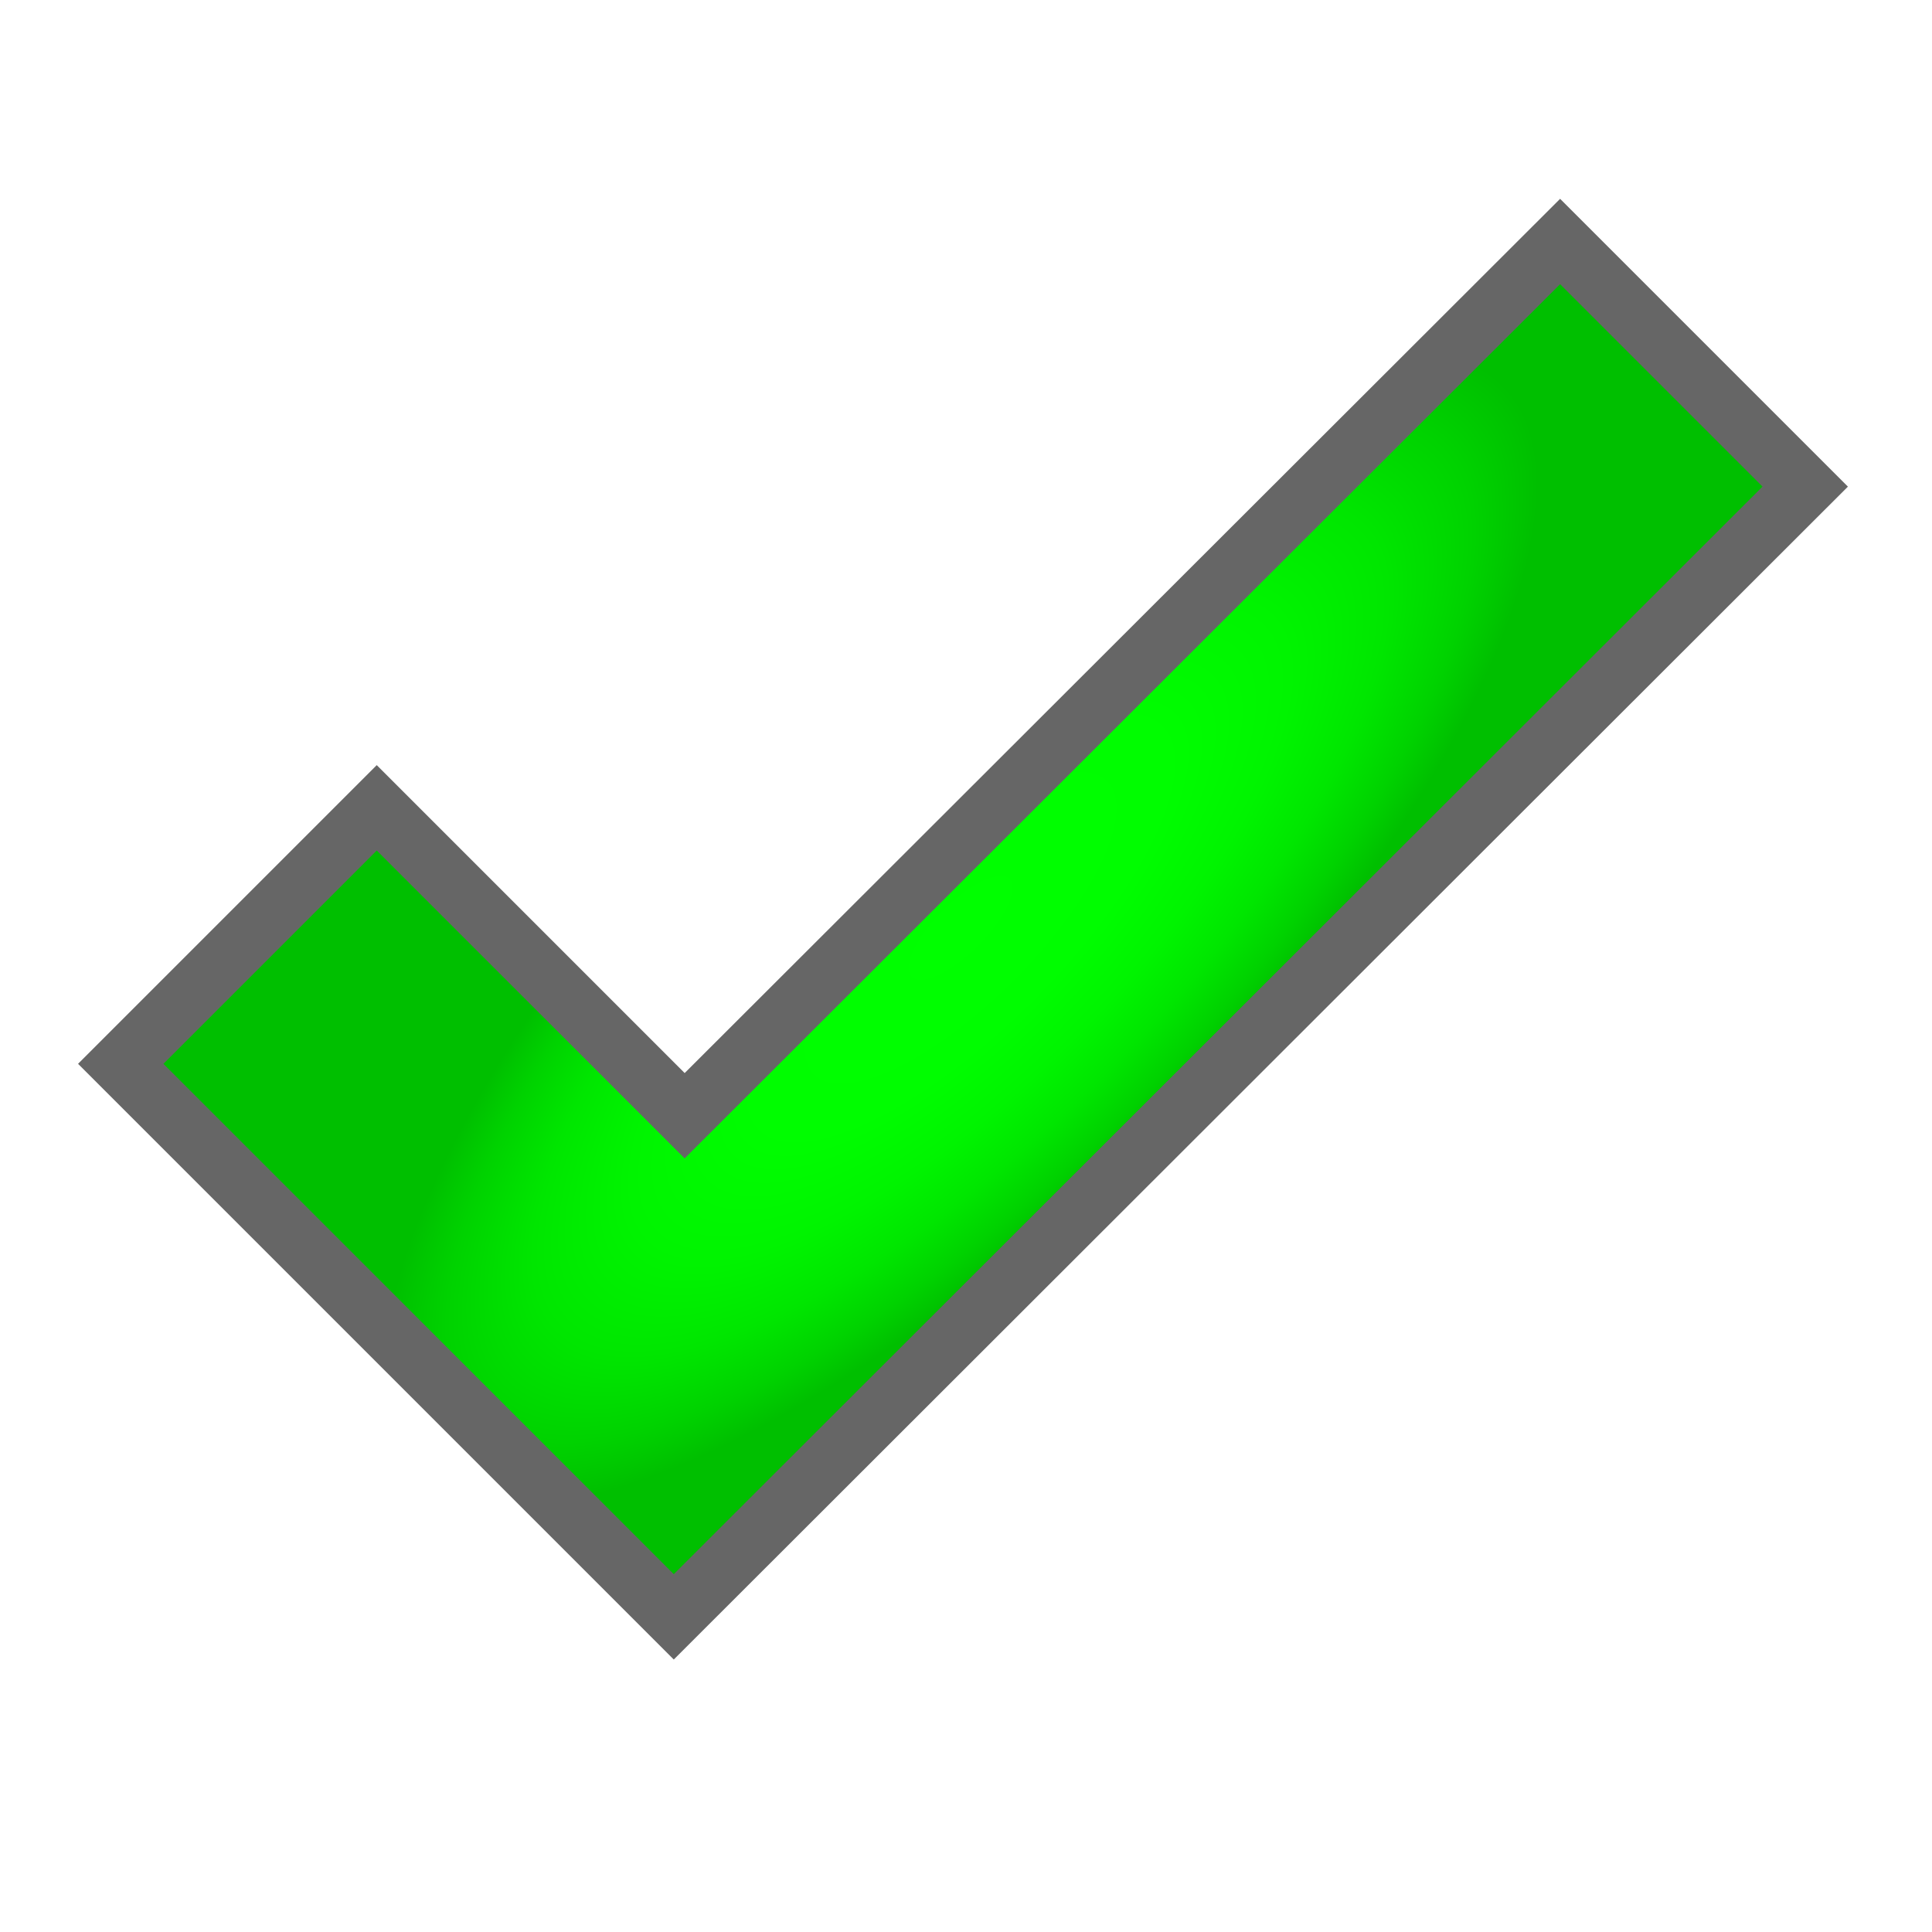 <svg id="Ebene_1" data-name="Ebene 1" xmlns="http://www.w3.org/2000/svg" xmlns:xlink="http://www.w3.org/1999/xlink" width="16" height="16" viewBox="0 0 16 16"><defs><style>.cls-1{stroke:#666;stroke-miterlimit:10;stroke-width:0.5px;fill:url(#Unbenannter_Verlauf_11);}</style><radialGradient id="Unbenannter_Verlauf_11" cx="7.97" cy="7.7" r="6.37" gradientTransform="translate(0.36 11.36) rotate(-45) scale(1 0.36)" gradientUnits="userSpaceOnUse"><stop offset="0" stop-color="lime"/><stop offset="0.36" stop-color="#00fd00"/><stop offset="0.57" stop-color="#00f400"/><stop offset="0.74" stop-color="#00e600"/><stop offset="0.89" stop-color="#00d200"/><stop offset="1" stop-color="#00bf00"/></radialGradient></defs><title>tick</title><polygon class="cls-1" points="14.95 4.03 5.58 13.39 1 8.81 3.12 6.69 5.67 9.24 12.92 2 14.95 4.03"/></svg>